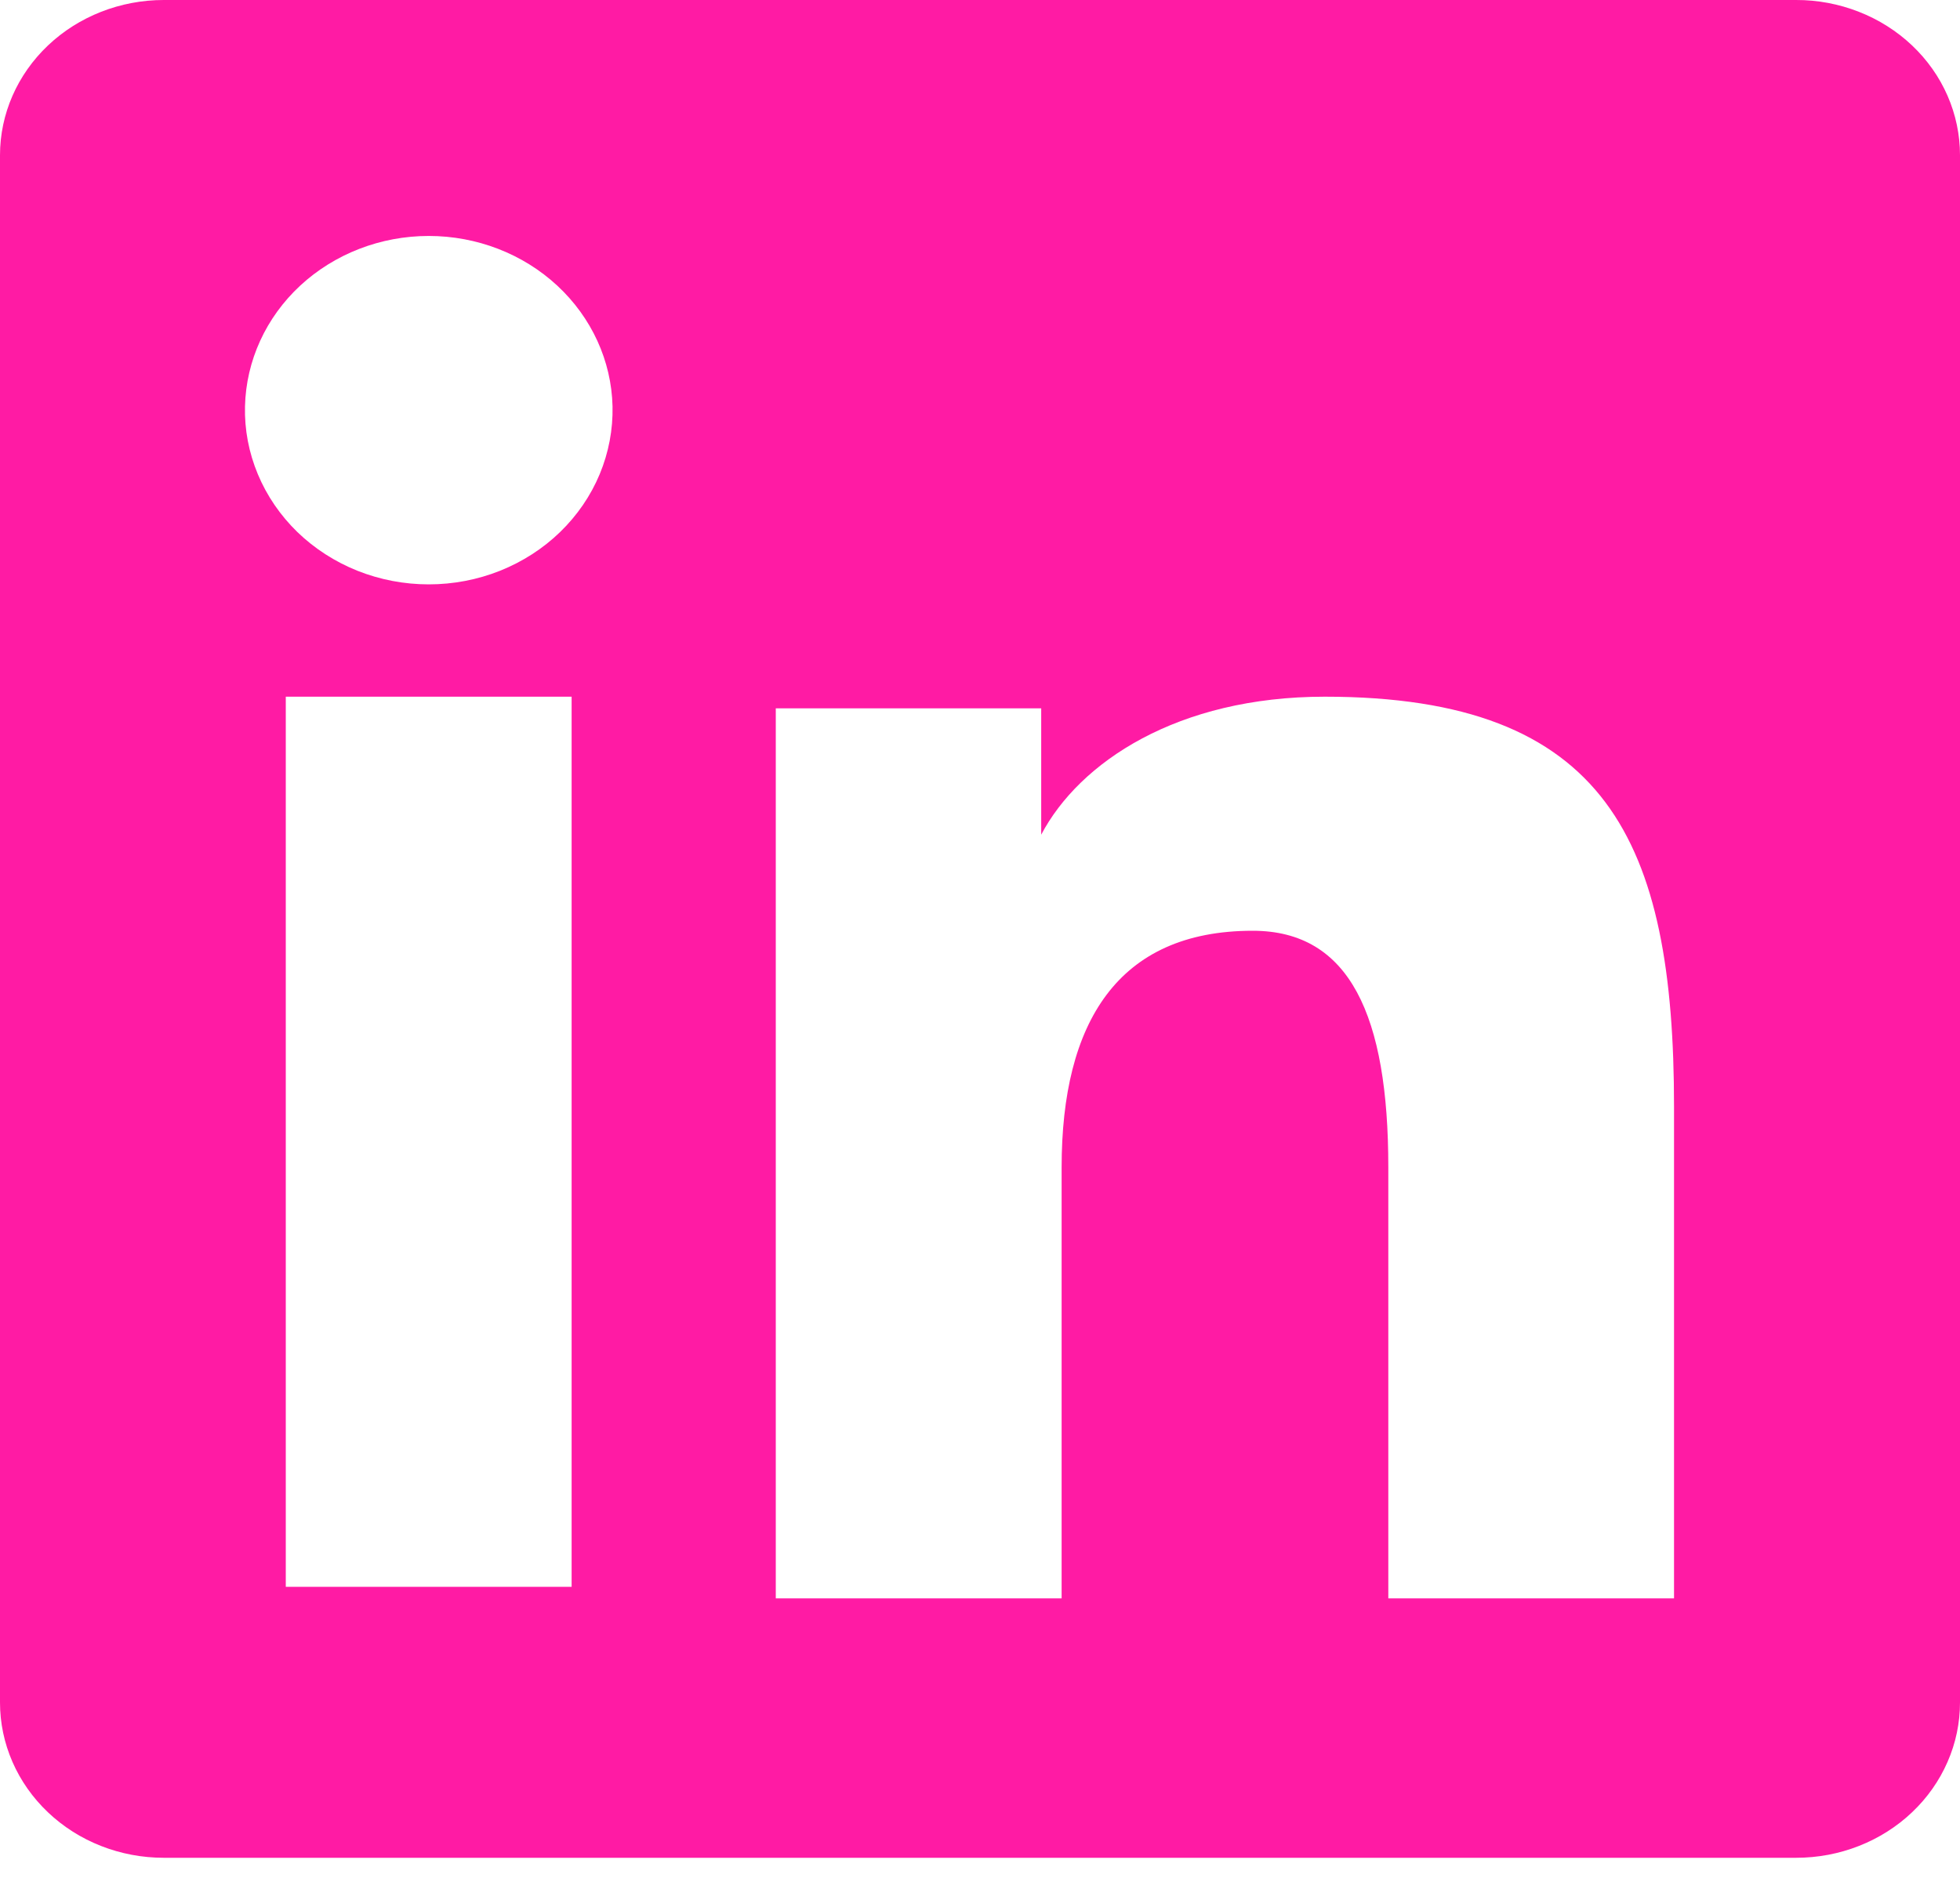 <svg width="31" height="30" viewBox="0 0 31 30" fill="#FF1BA4" xmlns="http://www.w3.org/2000/svg">
<path fill-rule="evenodd" clip-rule="evenodd" d="M3.83357e-07 2.455C3.83357e-07 1.804 0.273 1.18 0.759 0.719C1.244 0.259 1.903 3.27352e-06 2.59 3.27352e-06H28.407C28.748 -0.001 29.085 0.063 29.399 0.186C29.714 0.309 30 0.49 30.241 0.718C30.482 0.946 30.673 1.217 30.803 1.515C30.933 1.813 31 2.133 31 2.455V26.933C31 27.256 30.934 27.575 30.803 27.874C30.673 28.172 30.483 28.443 30.242 28.671C30.001 28.9 29.715 29.081 29.401 29.204C29.086 29.328 28.749 29.391 28.409 29.391H2.59C2.25 29.391 1.913 29.328 1.598 29.204C1.284 29.081 0.999 28.9 0.758 28.671C0.518 28.443 0.327 28.172 0.197 27.874C0.067 27.576 -0 27.257 3.83357e-07 26.934V2.455ZM12.27 11.206H16.468V13.205C17.074 12.056 18.624 11.022 20.953 11.022C25.419 11.022 26.477 13.31 26.477 17.509V25.287H21.958V18.466C21.958 16.074 21.352 14.725 19.813 14.725C17.678 14.725 16.791 16.18 16.791 18.466V25.287H12.27V11.206ZM4.52 25.104H9.041V11.022H4.52V25.103V25.104ZM9.688 6.429C9.696 6.796 9.627 7.16 9.485 7.502C9.343 7.843 9.13 8.154 8.859 8.417C8.589 8.679 8.265 8.887 7.908 9.03C7.552 9.172 7.168 9.245 6.781 9.245C6.394 9.245 6.011 9.172 5.654 9.03C5.297 8.887 4.974 8.679 4.703 8.417C4.433 8.154 4.22 7.843 4.078 7.502C3.935 7.16 3.866 6.796 3.875 6.429C3.892 5.708 4.205 5.023 4.748 4.519C5.292 4.015 6.021 3.733 6.781 3.733C7.541 3.733 8.271 4.015 8.814 4.519C9.357 5.023 9.671 5.708 9.688 6.429Z" fill="#FF1BA4"/>
</svg>

